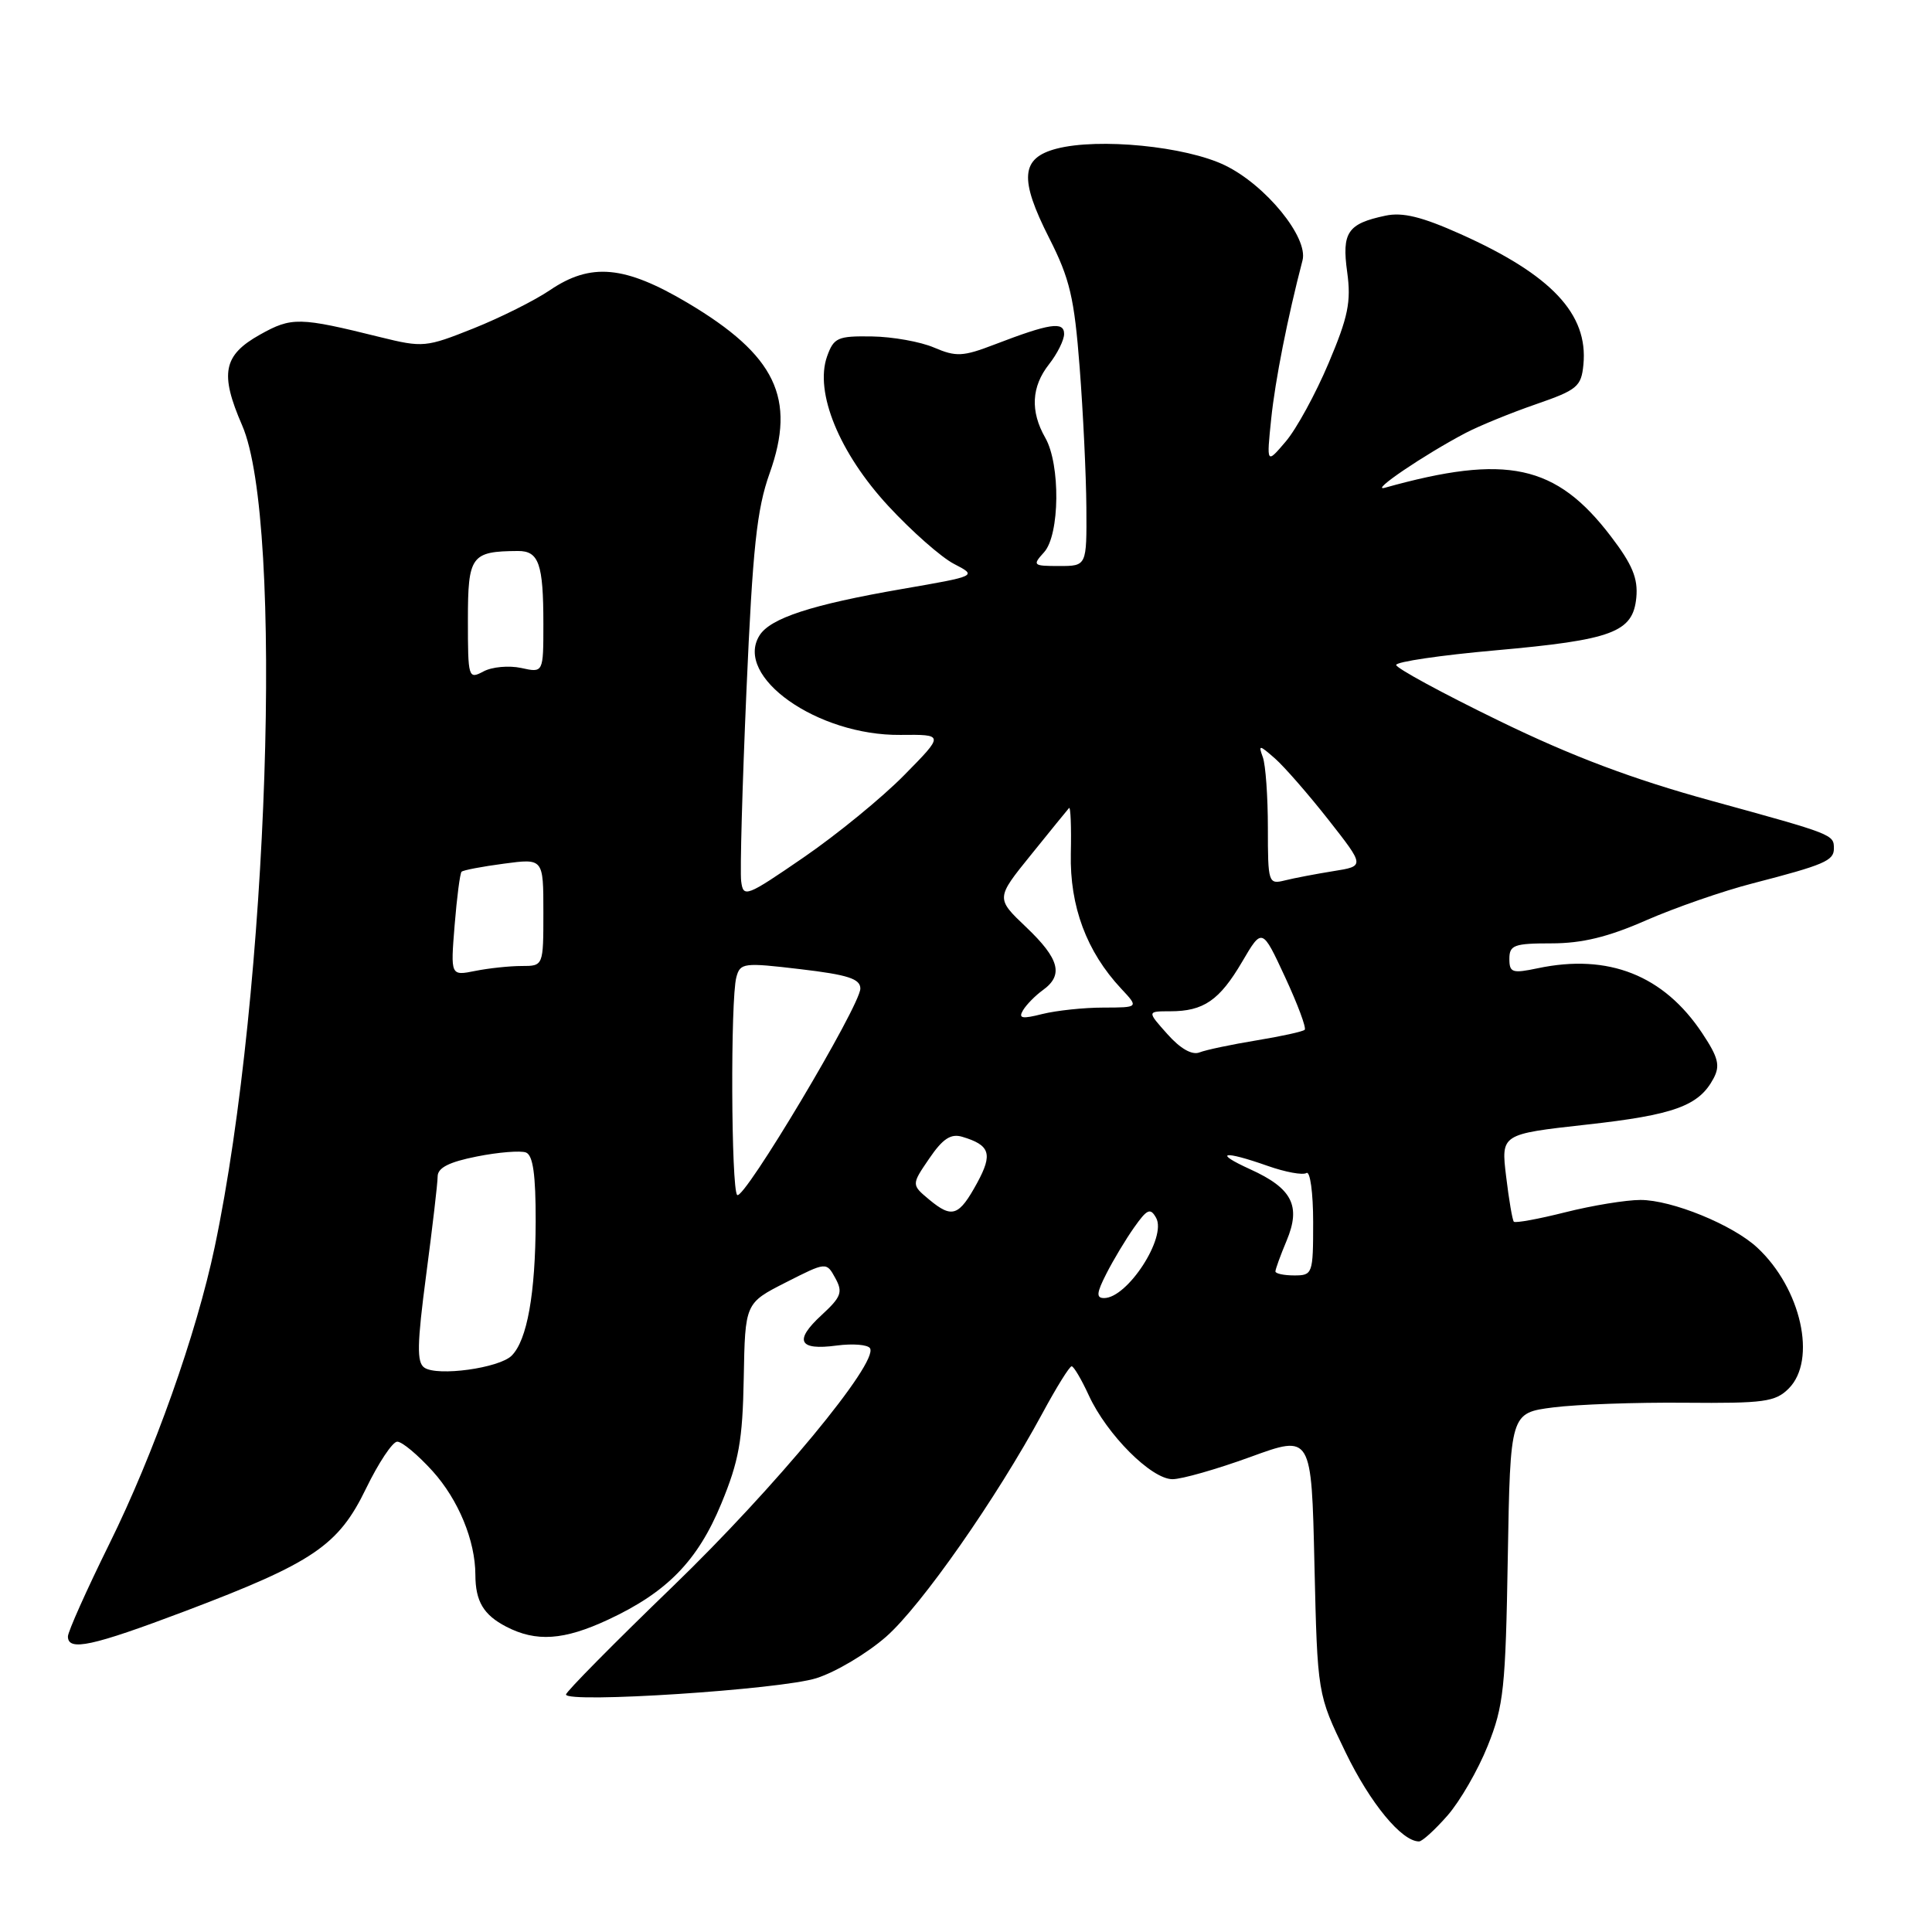 <?xml version="1.0" encoding="UTF-8" standalone="no"?>
<!DOCTYPE svg PUBLIC "-//W3C//DTD SVG 1.1//EN" "http://www.w3.org/Graphics/SVG/1.1/DTD/svg11.dtd" >
<svg xmlns="http://www.w3.org/2000/svg" xmlns:xlink="http://www.w3.org/1999/xlink" version="1.1" viewBox="0 0 256 256">
 <g >
 <path fill="currentColor"
d=" M 191.79 240.58 C 193.44 238.70 195.85 234.54 197.13 231.33 C 199.25 226.06 199.50 223.66 199.79 206.36 C 200.12 187.22 200.12 187.22 205.81 186.49 C 208.94 186.09 216.79 185.81 223.26 185.87 C 233.75 185.96 235.24 185.76 237.01 183.99 C 240.78 180.22 238.66 170.72 232.85 165.32 C 229.60 162.29 221.53 159.00 217.37 159.00 C 215.47 159.00 210.99 159.73 207.42 160.63 C 203.85 161.53 200.78 162.09 200.59 161.88 C 200.40 161.67 199.94 158.98 199.57 155.89 C 198.89 150.28 198.89 150.28 210.20 149.02 C 221.81 147.74 225.11 146.54 227.04 142.92 C 227.96 141.21 227.70 140.14 225.57 136.93 C 220.47 129.23 213.13 126.32 203.75 128.30 C 200.38 129.01 200.00 128.88 200.00 127.05 C 200.00 125.23 200.63 125.00 205.58 125.00 C 209.62 125.00 213.09 124.16 218.11 121.95 C 221.93 120.28 228.30 118.06 232.28 117.04 C 241.71 114.60 243.00 114.05 243.00 112.45 C 243.00 110.57 243.00 110.57 226.78 106.11 C 216.29 103.23 208.30 100.22 198.57 95.48 C 191.11 91.85 185.00 88.53 185.00 88.11 C 185.00 87.69 190.89 86.82 198.10 86.18 C 213.68 84.79 216.37 83.79 216.82 79.19 C 217.06 76.64 216.30 74.80 213.45 71.07 C 206.18 61.53 199.62 60.12 183.50 64.63 C 181.37 65.23 188.73 60.24 194.22 57.36 C 196.02 56.42 200.20 54.71 203.50 53.57 C 209.00 51.67 209.53 51.23 209.81 48.31 C 210.46 41.61 205.58 36.42 193.56 31.03 C 188.41 28.72 185.85 28.09 183.57 28.58 C 178.56 29.64 177.78 30.79 178.51 36.06 C 179.05 39.98 178.64 41.99 176.04 48.13 C 174.33 52.18 171.78 56.85 170.37 58.50 C 167.82 61.50 167.82 61.50 168.44 55.50 C 168.97 50.37 170.61 42.09 172.59 34.50 C 173.38 31.47 167.72 24.53 162.32 21.91 C 157.10 19.38 145.59 18.25 140.00 19.70 C 135.26 20.94 135.03 23.68 139.03 31.56 C 141.76 36.94 142.35 39.45 143.06 48.68 C 143.52 54.63 143.92 62.99 143.95 67.25 C 144.00 75.00 144.00 75.00 140.35 75.00 C 136.87 75.00 136.77 74.91 138.35 73.17 C 140.43 70.87 140.53 61.54 138.50 58.00 C 136.50 54.50 136.66 51.24 139.00 48.27 C 140.10 46.87 141.00 45.06 141.00 44.25 C 141.00 42.55 139.10 42.84 131.78 45.65 C 127.59 47.26 126.69 47.30 123.78 46.06 C 121.98 45.28 118.26 44.62 115.53 44.58 C 110.99 44.51 110.48 44.74 109.59 47.23 C 107.91 51.98 111.22 60.04 117.71 67.05 C 120.80 70.39 124.71 73.84 126.41 74.72 C 129.50 76.32 129.50 76.32 119.50 78.05 C 107.54 80.12 102.07 81.91 100.64 84.20 C 97.22 89.66 108.31 97.49 119.31 97.38 C 125.12 97.32 125.12 97.32 119.81 102.71 C 116.89 105.68 110.90 110.58 106.50 113.60 C 98.87 118.84 98.49 118.99 98.21 116.77 C 98.04 115.50 98.36 104.12 98.91 91.48 C 99.74 72.53 100.28 67.48 101.98 62.71 C 105.53 52.77 102.79 47.07 91.11 40.13 C 82.76 35.18 78.28 34.77 72.85 38.46 C 70.86 39.81 66.31 42.09 62.73 43.52 C 56.44 46.03 56.05 46.07 50.37 44.67 C 39.65 42.01 38.65 41.99 34.45 44.34 C 29.57 47.07 29.10 49.49 32.08 56.35 C 37.65 69.12 35.57 131.39 28.45 165.23 C 26.03 176.74 20.40 192.61 14.48 204.59 C 11.47 210.69 9.00 216.21 9.00 216.84 C 9.00 218.84 12.21 218.14 24.54 213.48 C 41.52 207.05 44.84 204.80 48.50 197.24 C 50.15 193.84 52.01 191.04 52.63 191.03 C 53.26 191.01 55.36 192.77 57.32 194.93 C 60.74 198.72 62.98 204.14 62.99 208.67 C 63.00 212.19 64.07 213.98 67.07 215.54 C 71.05 217.60 74.71 217.35 80.57 214.62 C 88.39 210.98 92.45 206.82 95.58 199.23 C 97.91 193.59 98.40 190.89 98.55 182.59 C 98.73 172.67 98.73 172.67 104.12 169.93 C 109.50 167.20 109.50 167.20 110.68 169.35 C 111.71 171.22 111.47 171.85 108.87 174.25 C 105.17 177.65 105.82 178.97 110.87 178.29 C 113.00 178.01 114.99 178.17 115.28 178.65 C 116.44 180.52 102.69 197.13 89.17 210.19 C 81.38 217.71 75.00 224.17 75.00 224.53 C 75.00 225.73 103.41 223.88 108.17 222.37 C 110.74 221.56 114.90 219.08 117.43 216.86 C 122.09 212.75 132.02 198.56 138.13 187.26 C 139.98 183.83 141.72 181.03 142.00 181.04 C 142.28 181.05 143.30 182.78 144.27 184.89 C 146.66 190.09 152.56 196.00 155.36 196.00 C 156.60 196.00 161.25 194.67 165.70 193.05 C 173.78 190.10 173.78 190.10 174.17 207.30 C 174.57 224.50 174.57 224.50 178.29 232.18 C 181.56 238.94 185.73 244.00 188.03 244.00 C 188.45 244.00 190.14 242.46 191.79 240.58 Z  M 56.23 181.22 C 55.21 180.53 55.26 178.12 56.47 168.93 C 57.30 162.64 57.99 156.77 57.99 155.88 C 58.00 154.73 59.51 153.97 63.19 153.24 C 66.05 152.67 68.97 152.44 69.69 152.71 C 70.63 153.07 70.99 155.65 70.98 161.86 C 70.95 171.42 69.85 177.58 67.80 179.63 C 66.15 181.28 57.97 182.41 56.23 181.22 Z  M 146.61 168.75 C 147.52 166.96 149.17 164.21 150.28 162.64 C 152.00 160.20 152.43 160.01 153.19 161.37 C 154.63 163.94 149.40 172.00 146.30 172.00 C 145.23 172.00 145.29 171.33 146.61 168.75 Z  M 169.00 168.47 C 169.00 168.18 169.67 166.33 170.49 164.38 C 172.41 159.78 171.22 157.46 165.67 154.94 C 160.68 152.67 162.06 152.40 167.98 154.49 C 170.31 155.31 172.62 155.74 173.11 155.43 C 173.60 155.13 174.00 158.05 174.00 161.94 C 174.00 168.80 173.93 169.00 171.50 169.00 C 170.12 169.00 169.00 168.76 169.00 168.47 Z  M 123.13 158.96 C 120.76 156.98 120.76 156.98 123.13 153.51 C 124.92 150.88 125.99 150.18 127.50 150.63 C 131.19 151.73 131.57 152.89 129.49 156.72 C 127.06 161.17 126.17 161.48 123.13 158.96 Z  M 97.68 158.34 C 96.88 157.54 96.78 132.41 97.57 129.49 C 98.08 127.58 98.53 127.53 106.05 128.42 C 112.36 129.16 114.00 129.70 114.00 130.99 C 114.00 133.24 98.52 159.19 97.68 158.34 Z  M 154.69 137.03 C 151.98 134.00 151.98 134.00 155.06 134.00 C 159.49 134.00 161.59 132.55 164.59 127.44 C 167.24 122.92 167.24 122.92 170.28 129.47 C 171.95 133.07 173.12 136.21 172.88 136.45 C 172.65 136.69 169.76 137.32 166.47 137.86 C 163.19 138.40 159.80 139.11 158.94 139.45 C 157.96 139.84 156.40 138.96 154.69 137.03 Z  M 135.56 133.86 C 136.01 133.11 137.19 131.91 138.19 131.19 C 140.95 129.20 140.39 127.06 135.98 122.86 C 131.95 119.03 131.95 119.03 136.61 113.27 C 139.17 110.09 141.44 107.31 141.65 107.07 C 141.86 106.83 141.97 109.55 141.89 113.11 C 141.74 120.10 143.98 126.10 148.56 131.00 C 150.90 133.50 150.90 133.50 146.20 133.51 C 143.61 133.51 139.98 133.90 138.12 134.36 C 135.40 135.05 134.91 134.95 135.56 133.86 Z  M 60.24 122.60 C 60.54 118.91 60.95 115.72 61.16 115.51 C 61.37 115.30 63.89 114.82 66.77 114.44 C 72.00 113.74 72.00 113.74 72.00 120.87 C 72.00 128.00 72.00 128.00 69.12 128.00 C 67.54 128.00 64.78 128.29 62.98 128.65 C 59.70 129.31 59.70 129.31 60.24 122.60 Z  M 168.00 109.69 C 168.00 105.55 167.70 101.34 167.33 100.33 C 166.72 98.66 166.85 98.67 168.94 100.50 C 170.19 101.60 173.38 105.26 176.03 108.63 C 180.85 114.77 180.85 114.77 176.68 115.43 C 174.38 115.80 171.49 116.35 170.25 116.66 C 168.07 117.20 168.00 117.00 168.00 109.69 Z  M 62.00 82.15 C 62.00 73.63 62.42 73.05 68.64 73.01 C 71.40 73.00 72.00 74.71 72.00 82.66 C 72.00 89.16 72.00 89.16 69.06 88.51 C 67.44 88.16 65.19 88.36 64.06 88.97 C 62.06 90.04 62.00 89.84 62.00 82.15 Z "/>
</g>
</svg>